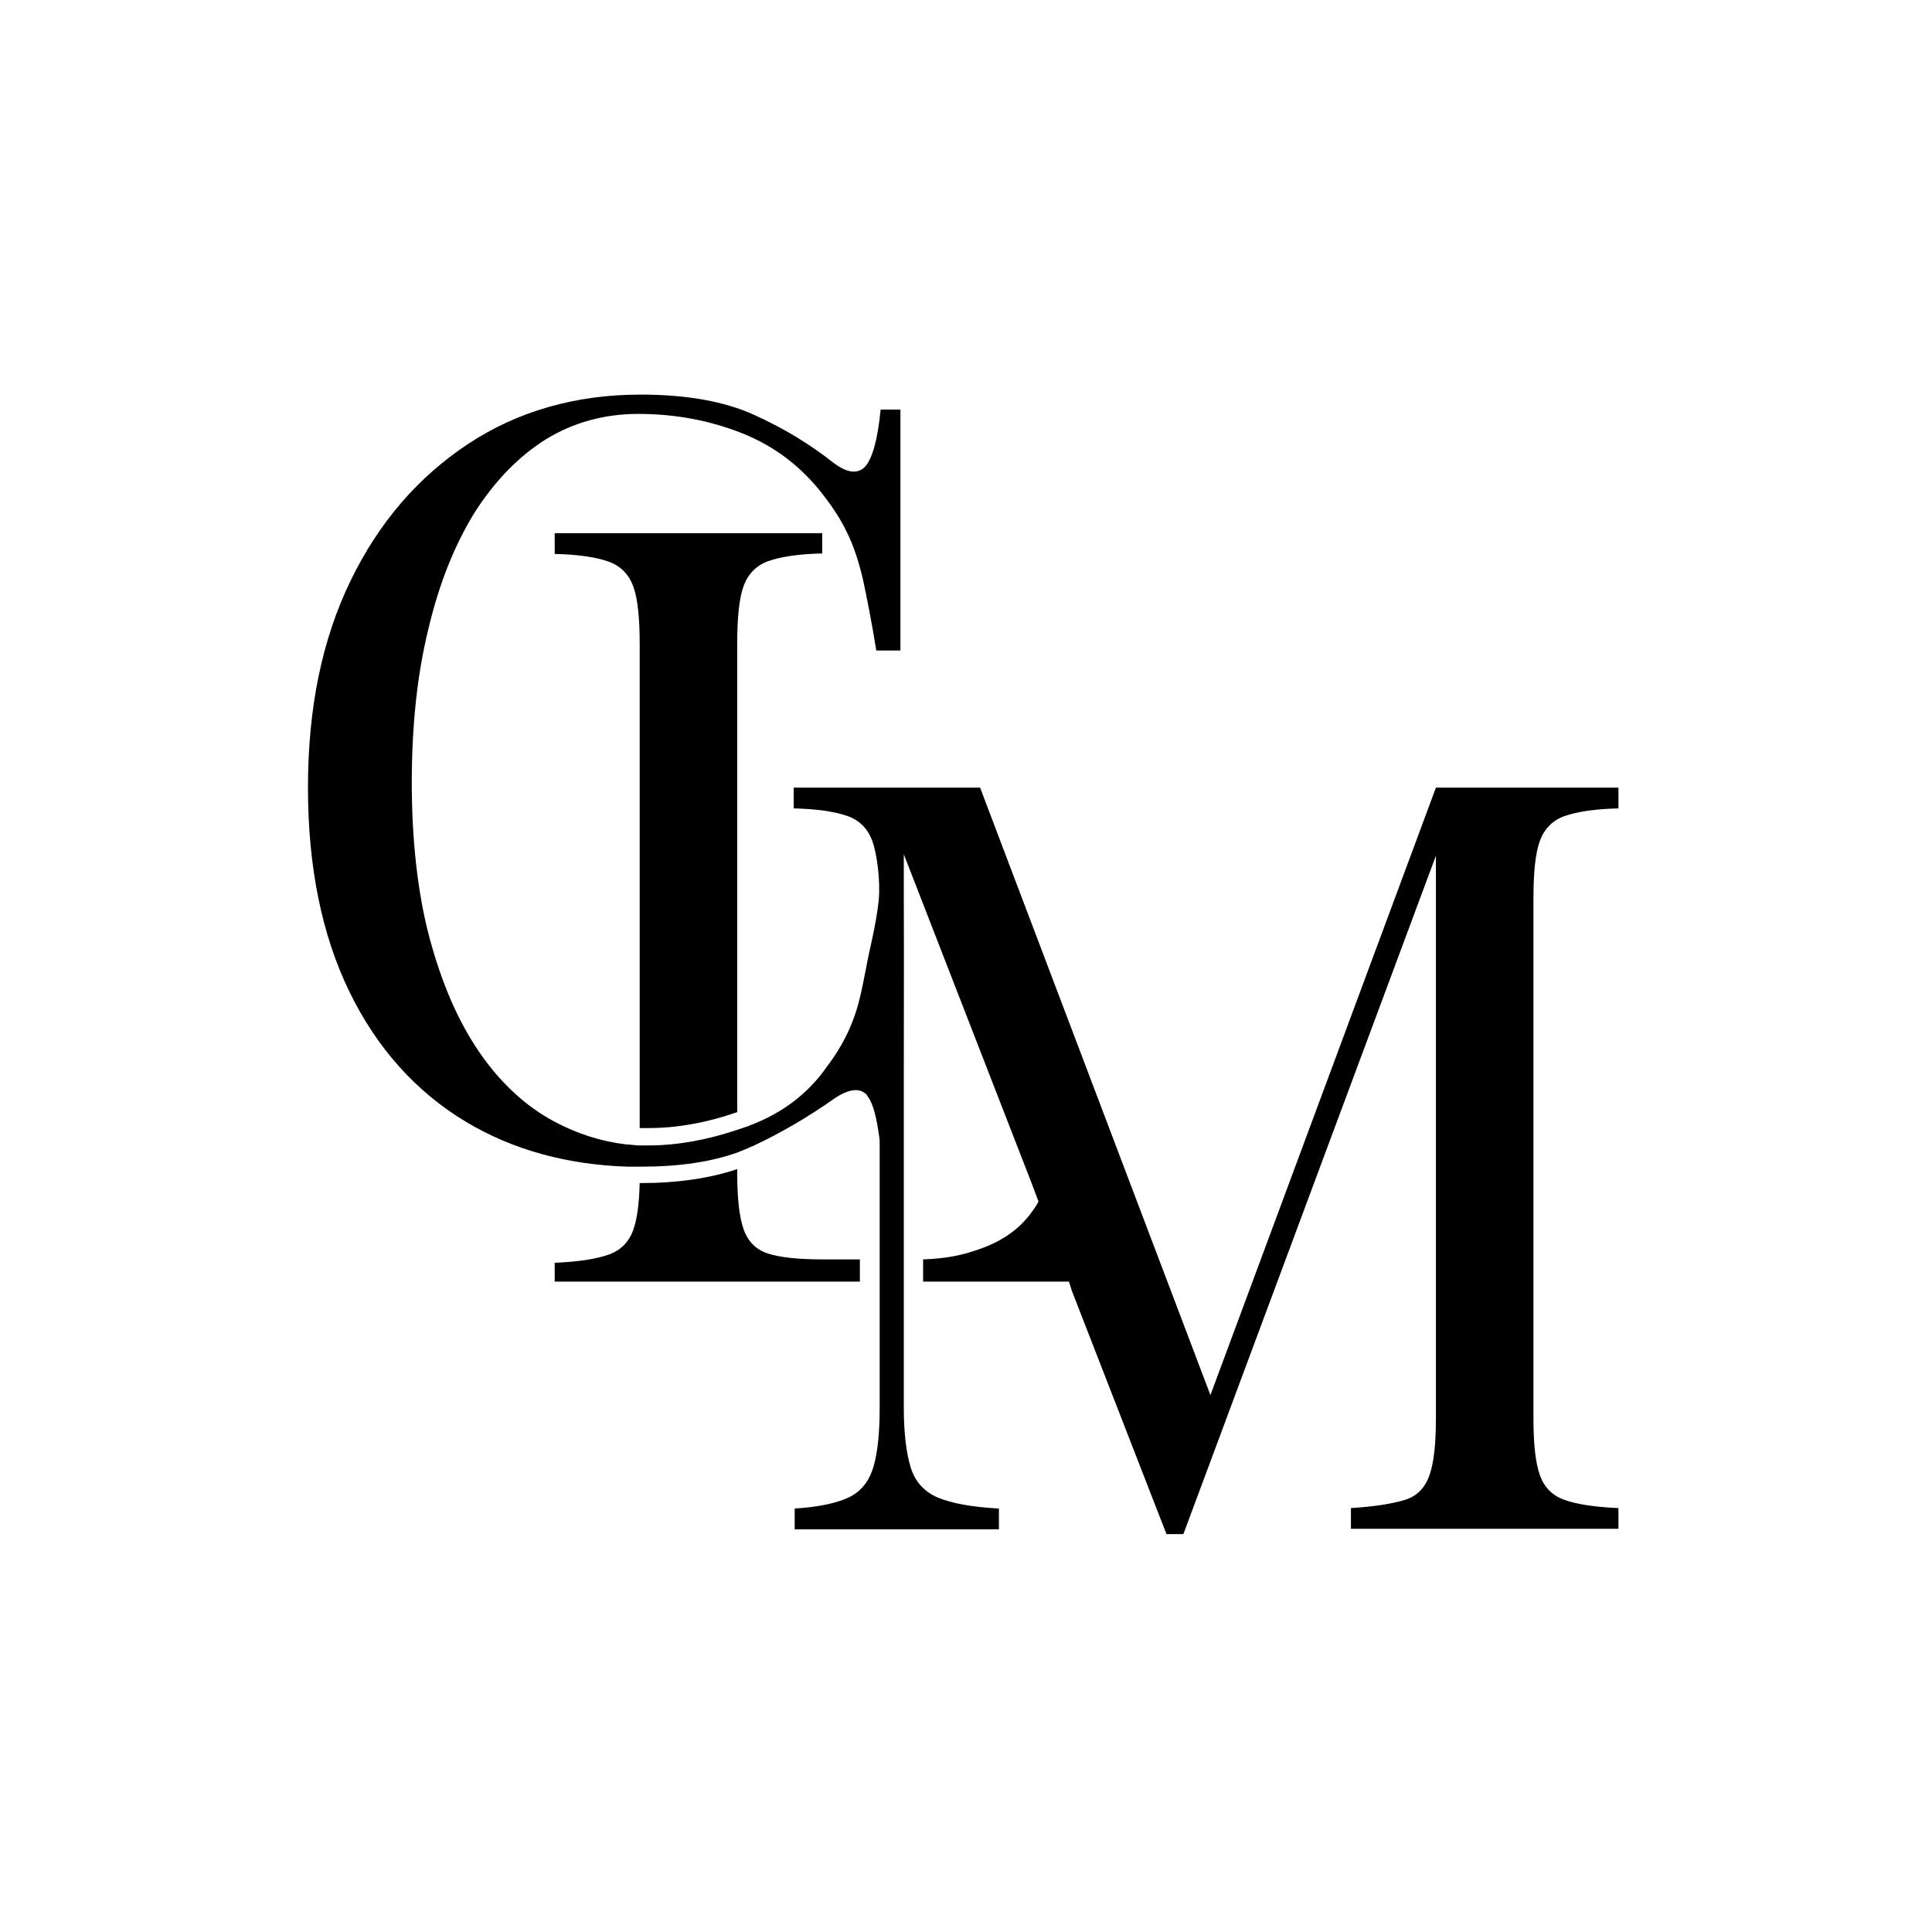 <svg width="377" height="377" viewBox="0 0 377 377" fill="none" xmlns="http://www.w3.org/2000/svg">
<rect width="377" height="377" fill="white"/>
<g clip-path="url(#clip0_740_34)">
<path d="M160.441 245.751C155.824 245.751 152.244 245.374 149.888 244.62C147.533 243.867 145.931 242.265 145.083 239.815C144.235 237.365 143.858 233.691 143.858 228.791V228.132C138.582 229.922 132.174 230.864 124.825 230.864C124.731 234.727 124.354 237.742 123.6 239.909C122.752 242.359 121.151 243.961 118.795 244.809C116.439 245.657 112.859 246.222 108.242 246.411V250.085H167.79V245.751H160.441Z" fill="black"/>
<path d="M160.441 103.948V108C155.824 108.094 152.244 108.659 149.888 109.507C147.533 110.355 145.931 112.051 145.083 114.407C144.235 116.762 143.858 120.531 143.858 125.525V217.014C137.922 219.087 132.08 220.123 126.615 220.123C126.05 220.123 125.485 220.123 124.919 220.123C124.919 220.123 124.919 220.123 124.825 220.123V125.619C124.825 120.625 124.448 116.857 123.6 114.501C122.752 112.146 121.151 110.45 118.795 109.602C116.439 108.754 112.859 108.188 108.242 108.094V104.042C111.069 104.042 119.455 104.042 119.455 104.042H148.569C153.28 104.042 157.049 104.042 160.347 104.042L160.441 103.948Z" fill="black"/>
<path d="M171.653 222.479V224.74C171.653 223.61 171.653 223.233 171.653 222.479ZM176.364 224.74V210.23C176.364 215.036 176.364 219.841 176.364 224.74Z" fill="black"/>
<path d="M176.364 175.555V210.134C176.364 198.357 176.458 187.05 176.364 175.555Z" fill="black"/>
<path d="M190.874 250.085C186.634 250.085 183.902 250.085 180.133 250.085V245.751C185.033 245.562 187.765 244.903 191.063 243.772C195.114 242.359 198.318 240.286 200.673 237.365C200.673 237.365 200.673 237.365 200.768 237.271C201.333 236.517 201.898 235.763 202.464 234.821C202.464 234.727 202.558 234.632 202.652 234.444L202.464 233.973L201.333 230.958L176.364 166.699V210.229C176.364 215.034 176.364 219.84 176.364 224.739V274.677C176.364 279.576 176.835 283.439 177.683 286.266C178.531 289.093 180.321 291.071 182.96 292.202C185.598 293.332 189.649 294.086 194.926 294.369V298.42C192.476 298.42 189.273 298.42 185.315 298.42H163.738C160.158 298.42 157.52 298.42 155.07 298.42V294.369C159.687 294.086 163.173 293.332 165.623 292.202C167.978 291.071 169.58 289.093 170.428 286.266C171.276 283.439 171.653 279.576 171.653 274.677V224.739C171.653 223.609 171.653 223.232 171.653 222.478C171.088 218.049 170.334 215.129 169.203 213.809C169.203 213.809 169.203 213.809 169.203 213.715C167.884 212.208 165.717 212.396 162.796 214.375C157.708 217.955 152.432 221.065 146.779 223.703C146.779 223.703 146.59 223.703 146.496 223.797C145.742 224.174 144.894 224.457 144.046 224.833C138.864 226.718 132.551 227.66 125.013 227.66C124.165 227.66 123.412 227.66 122.564 227.66C110.597 227.283 100.045 224.362 90.905 218.897C81.2 213.056 73.568 204.576 68.198 193.552C62.827 182.528 60.095 169.243 60.095 153.696C60.095 138.15 62.827 124.864 68.386 113.369C73.945 101.874 81.671 93.017 91.376 86.61C101.081 80.203 112.388 77 125.013 77C133.964 77 141.408 78.319 147.155 80.957C152.997 83.595 158.085 86.705 162.608 90.285C165.34 92.358 167.413 92.546 168.826 91.039C170.24 89.437 171.276 85.762 171.842 79.921H175.705V126.937H170.994C170.051 121.095 169.109 116.384 168.355 112.898C167.507 109.412 166.565 106.491 165.34 104.041C164.21 101.592 162.608 99.142 160.723 96.692C156.483 91.133 151.207 87.082 144.8 84.537C138.393 81.993 131.609 80.769 124.542 80.769C117.853 80.769 111.822 82.465 106.452 85.762C101.081 89.154 96.464 93.96 92.507 100.178C88.644 106.491 85.629 114.029 83.556 122.886C81.389 131.742 80.352 141.73 80.352 152.754C80.352 163.778 81.483 174.331 83.839 183.093C86.194 191.856 89.398 199.299 93.543 205.33C97.689 211.36 102.589 215.882 108.242 218.897C112.67 221.253 117.381 222.761 122.281 223.326C123.129 223.326 123.883 223.514 124.731 223.514C125.296 223.514 125.956 223.514 126.521 223.514C132.08 223.514 137.828 222.478 143.763 220.499C144.423 220.311 145.083 220.028 145.742 219.84C145.931 219.84 146.025 219.745 146.213 219.651C152.715 217.201 157.802 213.338 161.477 207.968C164.492 204.01 166.565 199.676 167.696 195.059C168.167 193.269 168.544 191.196 169.015 188.841C169.674 185.166 170.899 180.832 171.465 175.744C171.842 171.787 171.088 166.51 170.24 164.155C169.392 161.799 167.79 160.103 165.434 159.255C163.079 158.407 159.498 157.842 154.882 157.748V153.696C157.237 153.696 160.064 153.696 163.55 153.696C167.319 153.696 170.522 153.696 173.914 153.696C176.458 153.696 179.097 153.696 183.148 153.696C186.352 153.696 188.801 153.696 191.251 153.696L236.195 272.227L280.196 153.696H304.034C308.745 153.696 312.609 153.696 315.812 153.696V157.748C311.195 157.842 307.709 158.407 305.259 159.255C302.904 160.103 301.302 161.799 300.454 164.155C299.606 166.51 299.229 170.279 299.229 175.273V276.749C299.229 281.649 299.606 285.324 300.454 287.773C301.302 290.223 302.904 291.825 305.259 292.673C307.615 293.521 311.195 294.086 315.812 294.275V298.326C312.609 298.326 308.84 298.326 304.129 298.326H274.92C270.303 298.326 266.534 298.326 263.613 298.326V294.275C268.23 293.992 271.716 293.427 274.166 292.673C276.616 291.919 278.123 290.223 278.971 287.773C279.819 285.324 280.196 281.649 280.196 276.749V166.981L230.918 299.363H227.621L209.153 251.875L208.588 250.085H190.686H190.874Z" fill="black"/>
</g>
<defs>
<clipPath id="clip0_740_34">
<rect width="256" height="222.363" fill="white" transform="translate(60 77)"/>
</clipPath>
</defs>
</svg>
